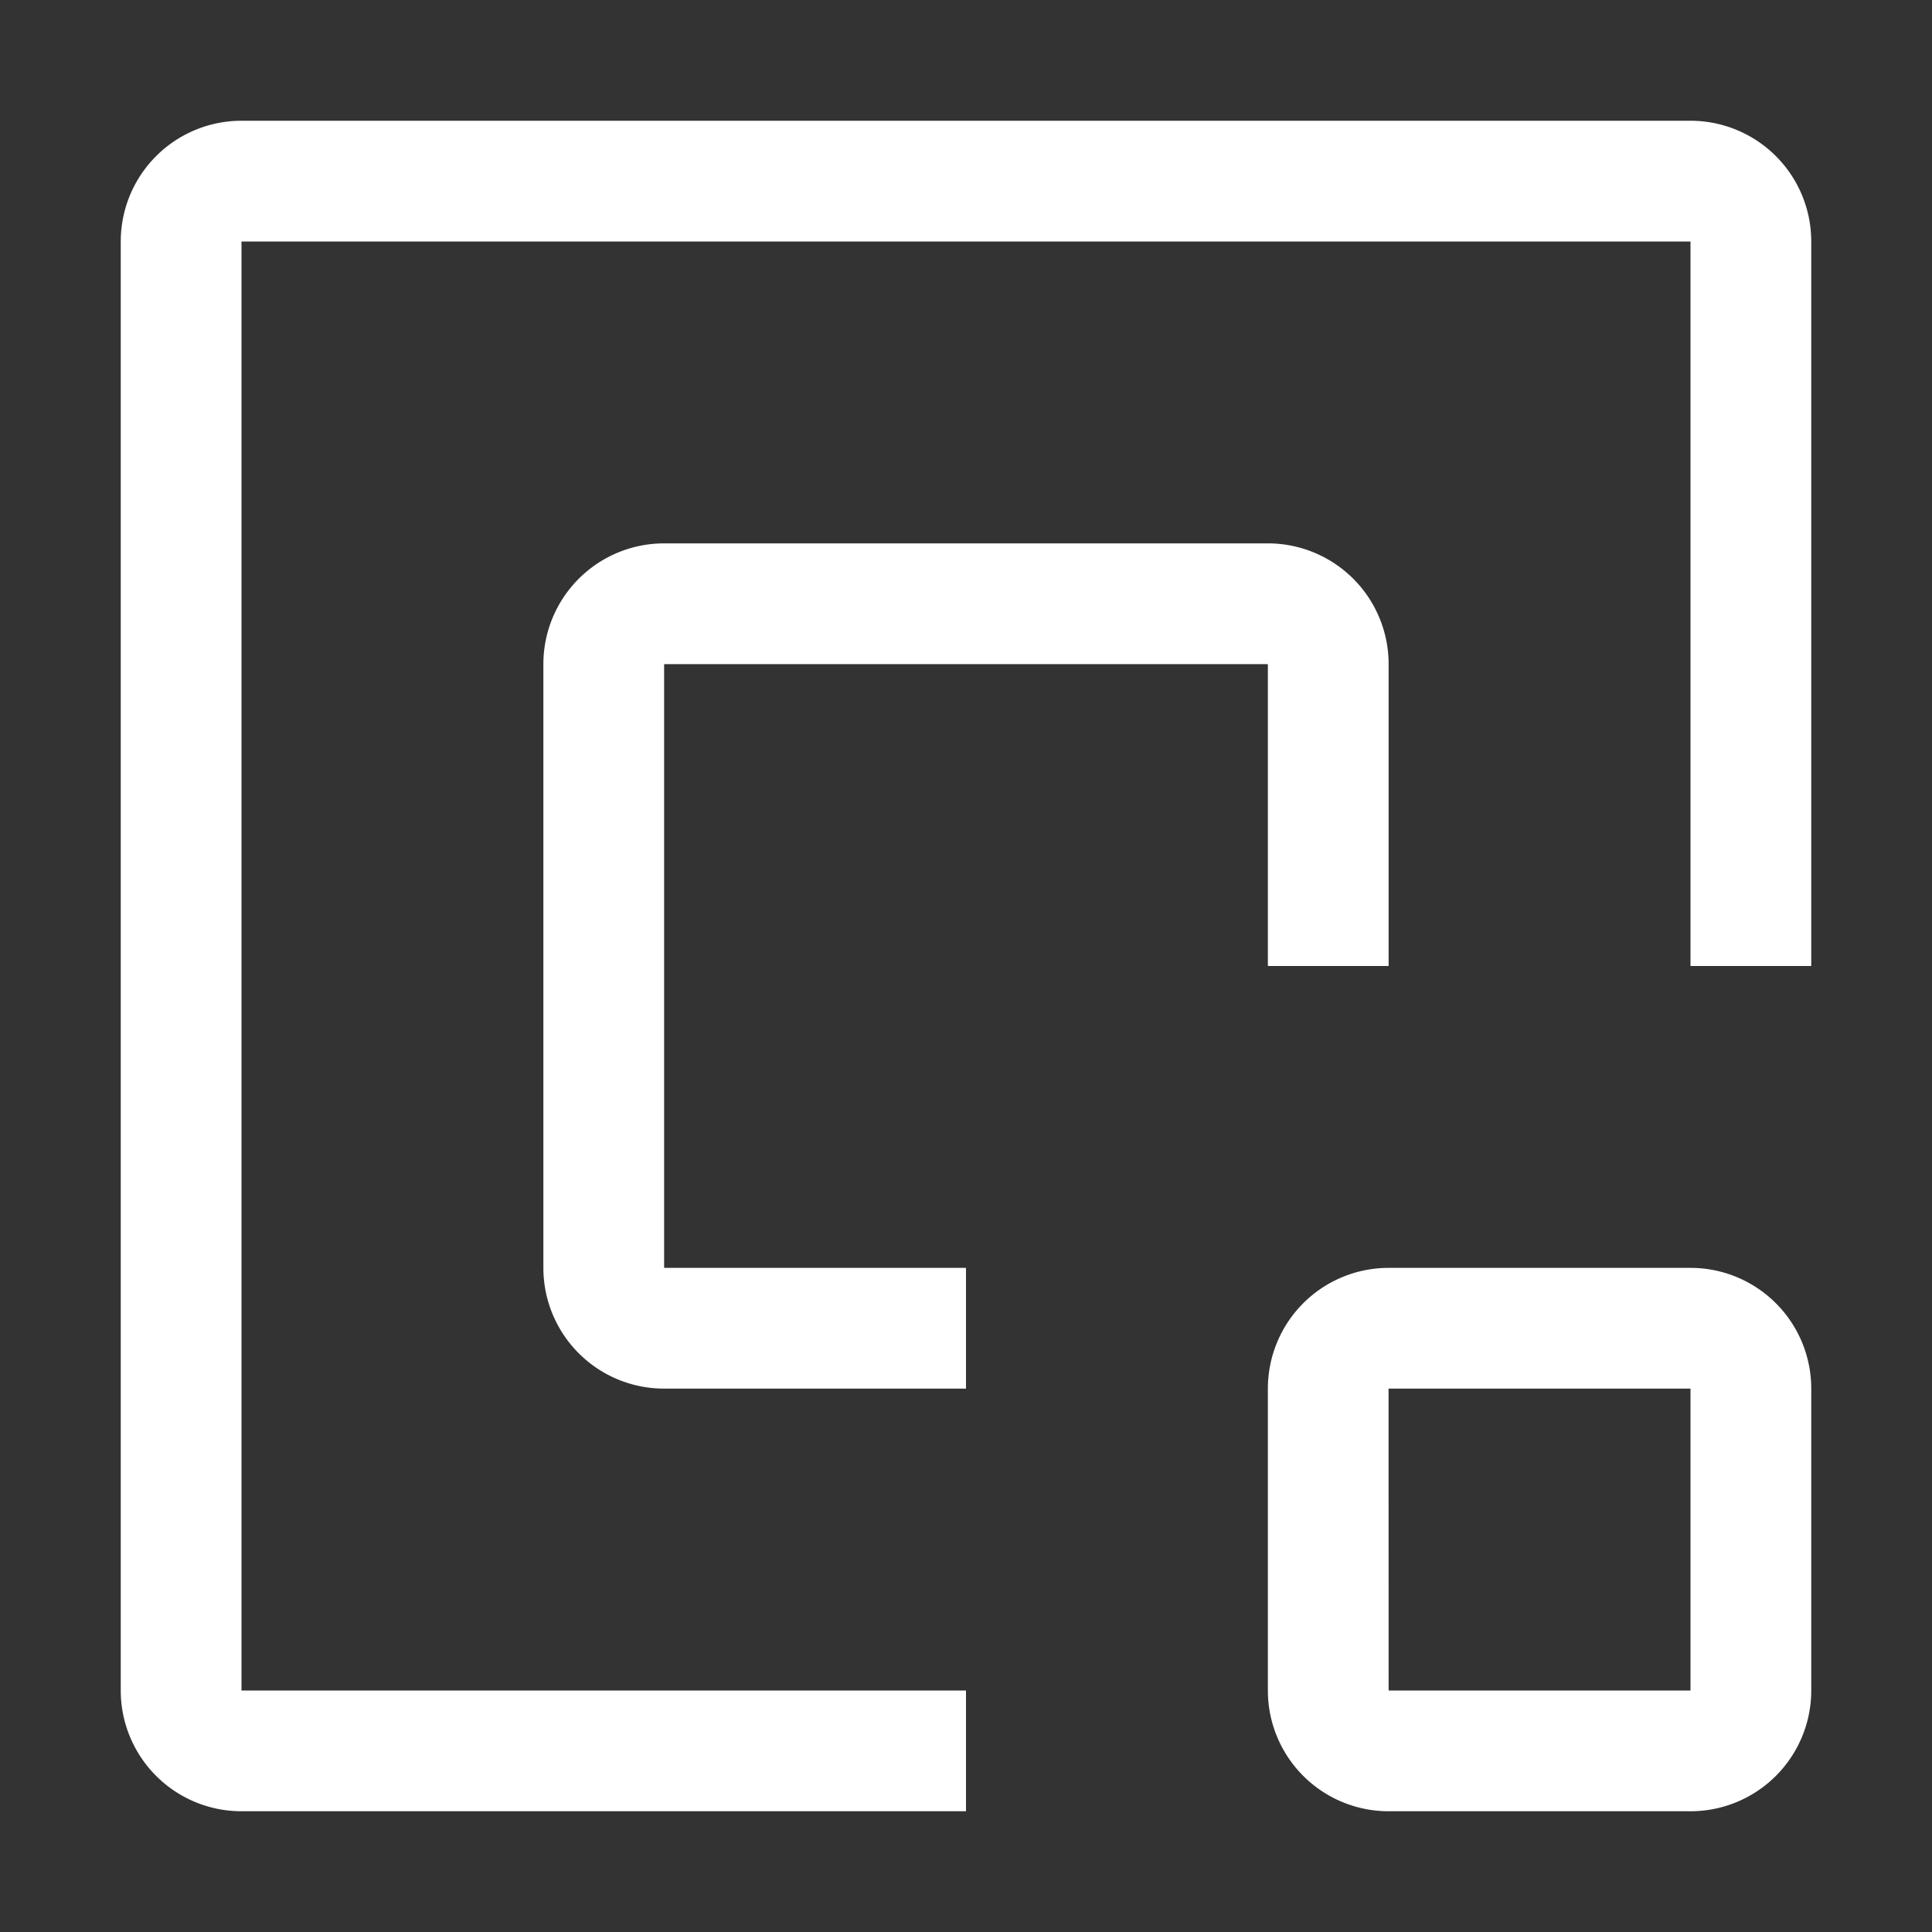 <svg xmlns="http://www.w3.org/2000/svg" width="24" height="24" viewBox="0 0 32 32"><rect x="0" y="0" width="32" height="32" fill="#333333" stroke="none"/><path fill="#fff" d="M28 30h-5a2 2 0 0 1-2-2v-5a2 2 0 0 1 2-2h5a2 2 0 0 1 2 2v5a2 2 0 0 1-2 2m-5-7h-.001L23 28h5v-5zm-7 0h-5a2 2 0 0 1-2-2V11a2 2 0 0 1 2-2h10a2 2 0 0 1 2 2v5h-2v-5H11v10h5z"/><path fill="#fff" d="M16 30H4a2 2 0 0 1-2-2V4a2 2 0 0 1 2-2h24a2 2 0 0 1 2 2v12h-2V4H4v24h12Z"/></svg>